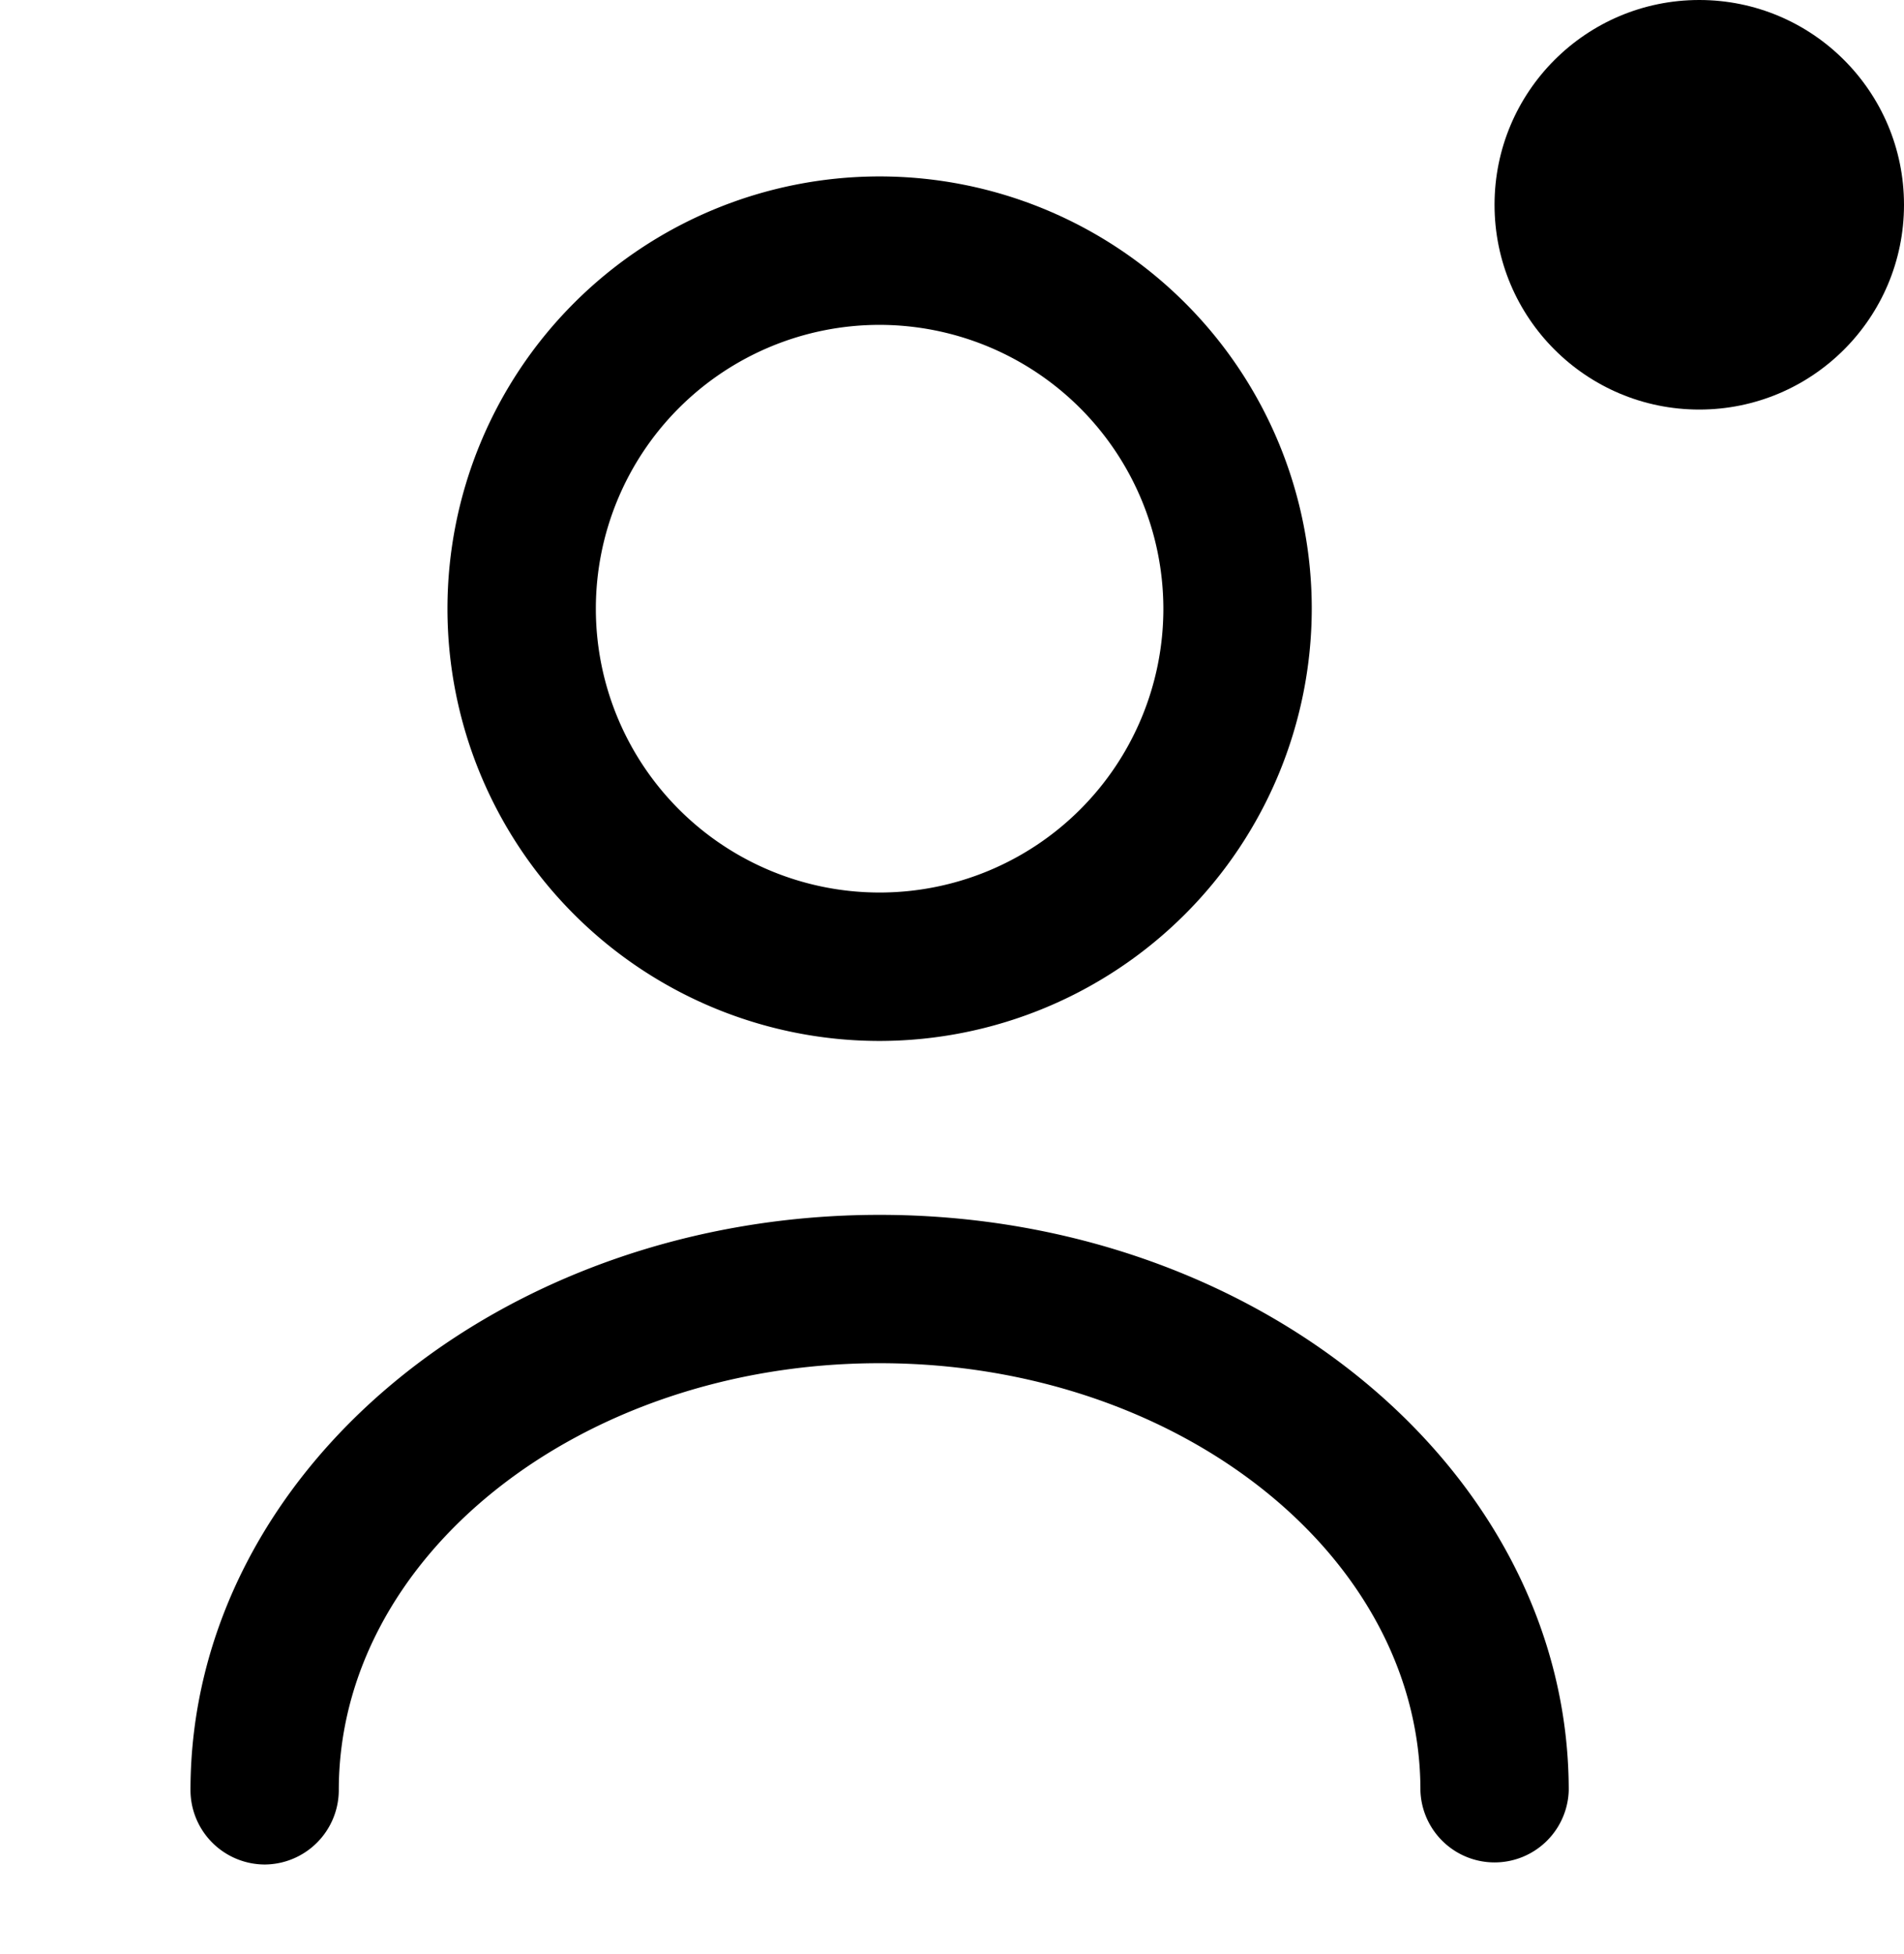<svg xmlns="http://www.w3.org/2000/svg" width="23.25" height="23.854" viewBox="0 0 23.25 23.854">
    <g transform="translate(.25 2)">
        <path d="M5.027 10.054a5.027 5.027 0 1 1 5.027-5.027 5.033 5.033 0 0 1-5.027 5.027zm0-8.742a3.715 3.715 0 1 0 3.715 3.715 3.72 3.72 0 0 0-3.715-3.715z" transform="translate(5.464 .404)" style="stroke:#000;stroke-width:.5px;fill:#000"/>
        <path data-name="Vector" d="M15.019 6.775c0-3.016-3.077-5.464-6.854-5.464S1.311 3.759 1.311 6.775a.66.66 0 0 1-.656.656A.66.66 0 0 1 0 6.775C0 3.042 3.663 0 8.165 0s8.165 3.042 8.165 6.775a.656.656 0 0 1-1.311 0z" transform="translate(2.326 13.081)" style="stroke:#000;stroke-width:.5px;fill:#000"/>
        <circle data-name="타원 9" cx="2.5" cy="2.5" r="2.5" transform="translate(18 -2)" style="fill:#000"/>
    </g>
</svg>
